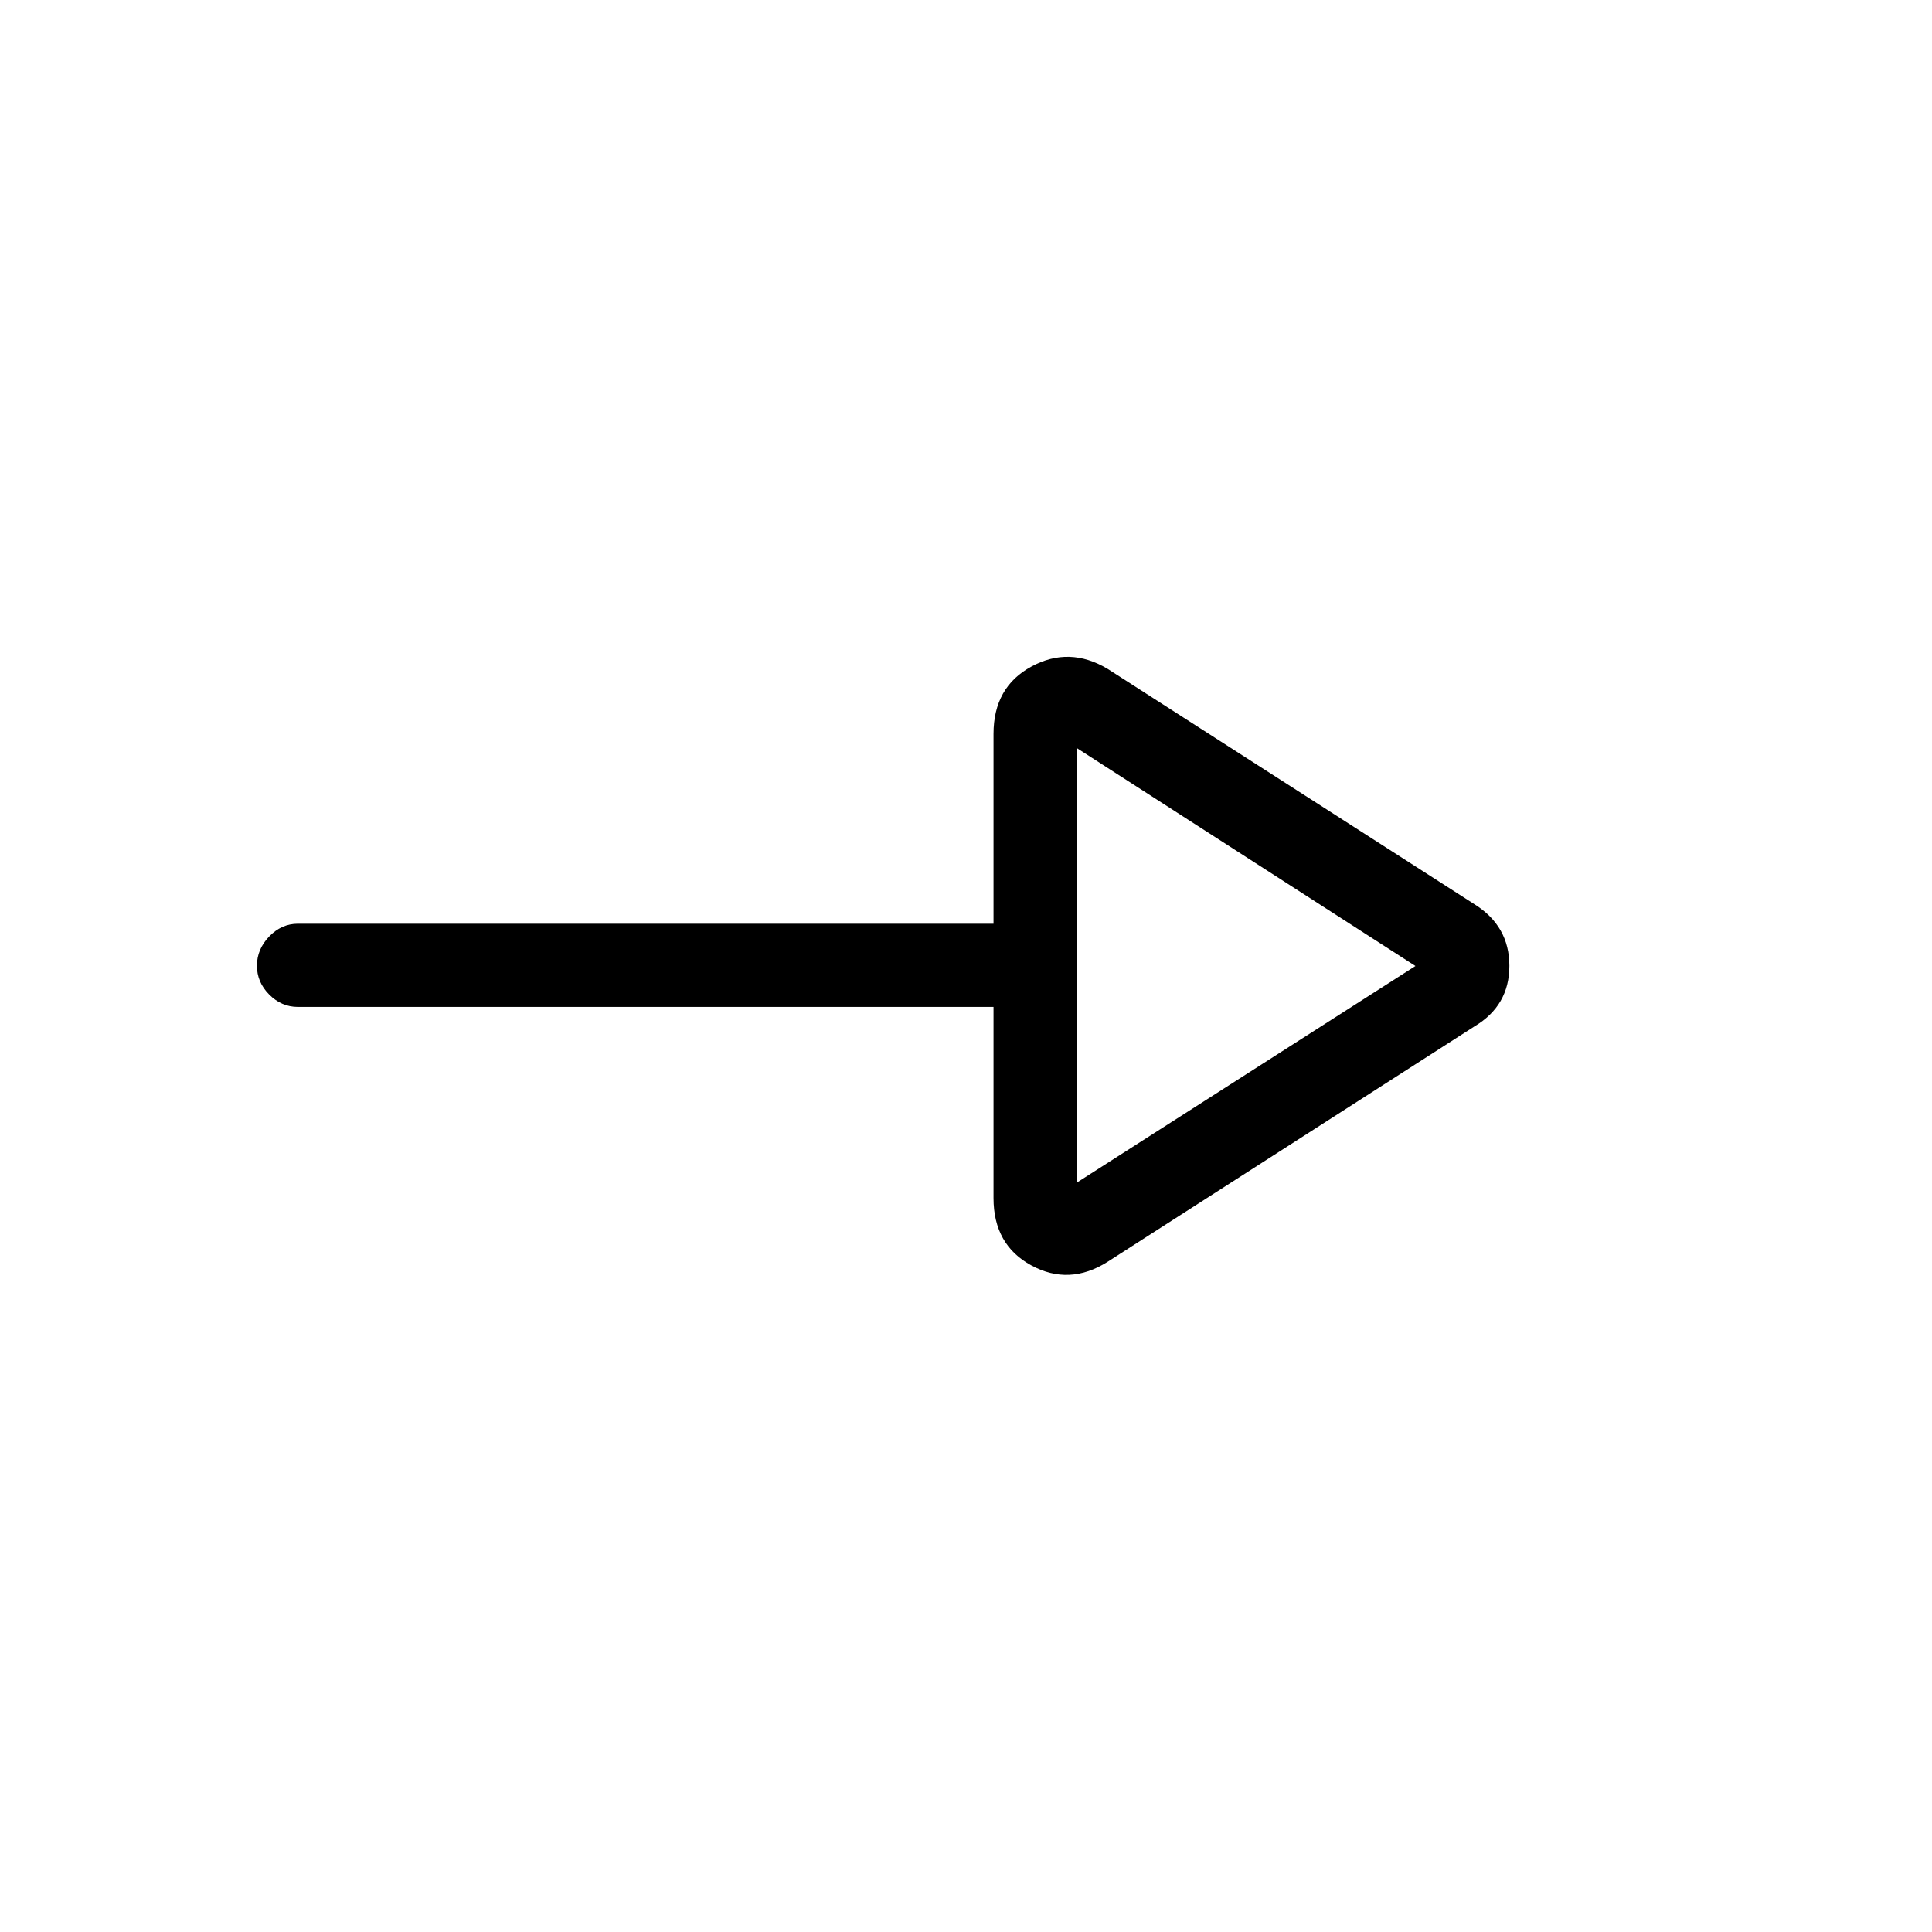 <svg xmlns="http://www.w3.org/2000/svg" height="40" viewBox="0 -960 960 960" width="40"><path d="M550.33-333q-19 12-37.83 1.79t-18.83-33.46v-95H148q-8.13 0-14.23-6.14t-6.1-14.33q0-8.19 6.1-14.53Q139.87-501 148-501h345.67v-94.33q0-23.25 18.83-33.46t37.83 1.12l182.34 117Q750-499.83 750-480.08T732.67-450L550.33-333ZM535-372.33 703.33-480 535-588.33v216ZM535-480Z"/></svg>
